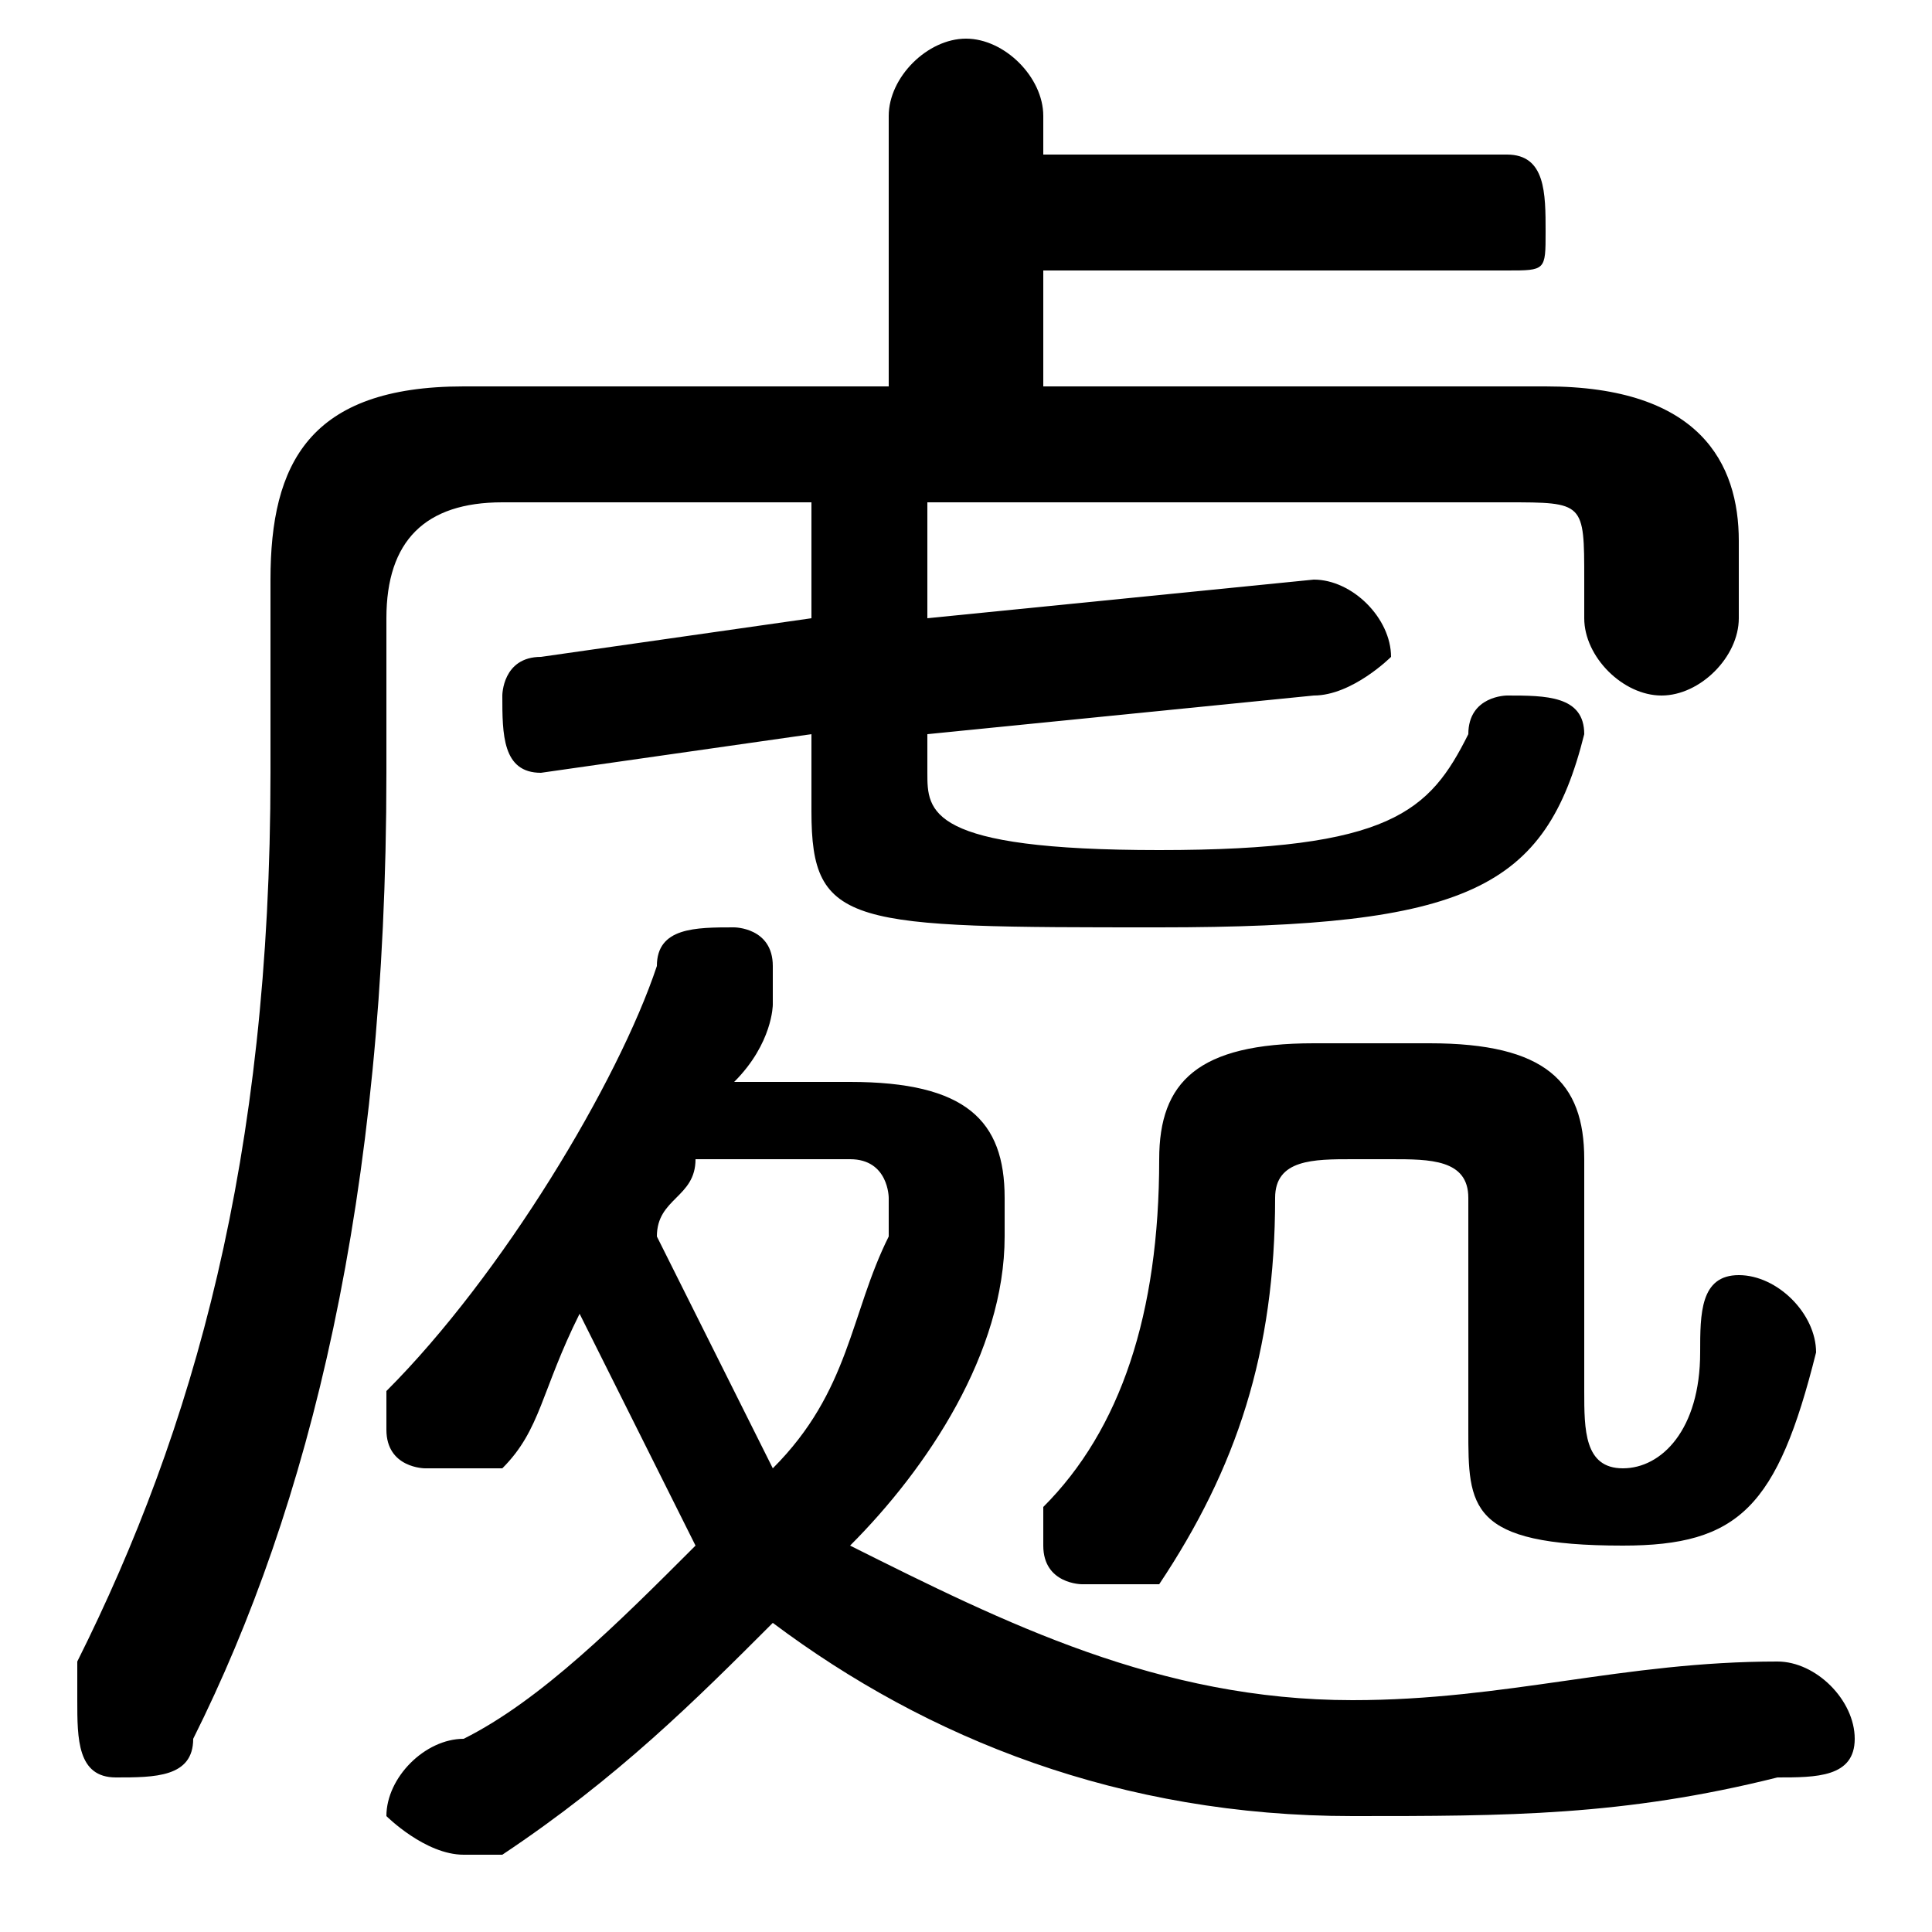 <svg xmlns="http://www.w3.org/2000/svg" viewBox="0 -44.0 50.0 50.0">
    <rect x="0" y="-44.0" width="50.0" height="50.0" fill="#808080" stroke="none"/>
    <g transform="scale(1, -1)">
        <!-- ボディの枠 -->
        <rect x="0" y="-6.0" width="50.0" height="50.0"
            stroke="white" fill="white"/>
        <!-- グリフ座標系の原点 -->
        <circle cx="0" cy="0" r="5" fill="white"/>
        <!-- グリフのアウトライン -->
        <g style="fill:black;stroke:#000000;stroke-width:0;stroke-linecap:round;stroke-linejoin:round;">
        <path d="M 23.0 34.0 L 12.0 34.0 C 8.0 34.0 7.0 32.0 7.0 29.0 L 7.0 24.0 C 7.0 14.0 5.0 7.0 2.0 1.0 C 2.0 0.0 2.0 0.0 2.0 -0.0 C 2.0 -1.0 2.0 -2.0 3.0 -2.0 C 4.0 -2.0 5.0 -2.0 5.0 -1.0 C 8.0 5.0 10.0 13.0 10.0 24.0 L 10.0 28.0 C 10.0 30.0 11.0 31.0 13.0 31.0 L 21.0 31.0 L 21.0 28.0 L 14.0 27.0 C 13.0 27.0 13.0 26.0 13.0 26.0 C 13.0 25.0 13.0 24.0 14.0 24.0 L 21.0 25.0 L 21.0 23.0 C 21.0 20.0 22.0 20.0 30.0 20.0 C 38.0 20.0 40.0 21.0 41.0 25.0 C 41.0 26.0 40.0 26.0 39.0 26.0 C 39.0 26.0 38.0 26.0 38.0 25.0 C 37.0 23.0 36.0 22.0 30.0 22.0 C 24.0 22.0 24.0 23.0 24.0 24.0 L 24.0 25.0 L 34.0 26.0 C 35.0 26.0 36.0 27.0 36.0 27.0 C 36.0 28.0 35.0 29.0 34.0 29.0 L 24.0 28.0 L 24.0 31.0 L 39.0 31.0 C 41.0 31.0 41.0 31.0 41.0 29.0 L 41.0 28.0 C 41.0 27.0 42.0 26.0 43.0 26.0 C 44.0 26.0 45.0 27.0 45.0 28.0 L 45.0 30.0 C 45.0 32.0 44.0 34.0 40.0 34.0 L 27.0 34.0 L 27.0 37.0 L 39.0 37.0 C 40.0 37.0 40.0 37.0 40.0 38.0 C 40.0 39.0 40.0 40.0 39.0 40.0 L 27.0 40.0 L 27.0 41.0 C 27.0 42.0 26.0 43.0 25.0 43.0 C 24.0 43.0 23.0 42.0 23.0 41.0 Z M 19.0 16.0 C 20.0 17.0 20.0 18.0 20.0 18.0 C 20.0 18.0 20.0 19.0 20.0 19.0 C 20.0 20.0 19.0 20.0 19.0 20.0 C 18.0 20.0 17.0 20.0 17.0 19.0 C 16.0 16.0 13.0 11.0 10.0 8.0 C 10.0 8.0 10.0 8.0 10.0 7.0 C 10.0 6.0 11.0 6.0 11.0 6.0 C 12.0 6.0 12.0 6.0 13.0 6.0 C 14.0 7.0 14.0 8.0 15.0 10.0 C 16.0 8.0 17.0 6.0 18.0 4.0 C 16.0 2.0 14.0 0.0 12.0 -1.0 C 11.0 -1.0 10.0 -2.0 10.0 -3.0 C 10.0 -3.0 11.0 -4.0 12.0 -4.0 C 12.0 -4.0 13.0 -4.0 13.0 -4.0 C 16.0 -2.0 18.0 -0.0 20.0 2.0 C 24.0 -1.0 29.0 -3.0 35.0 -3.0 C 39.0 -3.0 42.0 -3.0 46.0 -2.0 C 47.0 -2.0 48.0 -2.0 48.0 -1.0 C 48.0 0.0 47.0 1.0 46.0 1.0 C 42.0 1.0 39.0 0.0 35.0 0.0 C 30.0 0.0 26.0 2.0 22.0 4.0 C 24.0 6.0 26.0 9.0 26.0 12.0 C 26.0 12.0 26.0 13.0 26.0 13.0 C 26.0 15.0 25.0 16.0 22.0 16.0 Z M 22.0 14.0 C 23.0 14.0 23.0 13.0 23.0 13.0 C 23.0 13.0 23.0 12.0 23.0 12.0 C 22.0 10.0 22.0 8.0 20.0 6.0 C 19.0 8.0 18.0 10.0 17.0 12.0 C 17.0 13.0 18.0 13.0 18.0 14.0 Z M 41.0 14.0 C 41.0 16.0 40.0 17.0 37.0 17.0 L 34.0 17.0 C 31.0 17.0 30.0 16.0 30.0 14.0 C 30.0 10.0 29.0 7.0 27.0 5.0 C 27.0 5.0 27.0 4.0 27.0 4.0 C 27.0 3.0 28.0 3.0 28.0 3.0 C 29.0 3.0 29.0 3.0 30.0 3.0 C 32.0 6.0 33.0 9.0 33.0 13.0 C 33.0 14.0 34.0 14.0 35.0 14.0 L 36.0 14.0 C 37.0 14.0 38.0 14.0 38.0 13.0 L 38.0 7.0 C 38.0 5.0 38.0 4.0 42.0 4.0 C 45.0 4.0 46.0 5.0 47.0 9.0 C 47.0 10.0 46.0 11.0 45.0 11.0 C 44.0 11.0 44.0 10.0 44.0 9.0 C 44.0 7.0 43.0 6.0 42.0 6.0 C 41.0 6.0 41.0 7.0 41.0 8.0 Z"/>
    </g>
    </g>
</svg>
